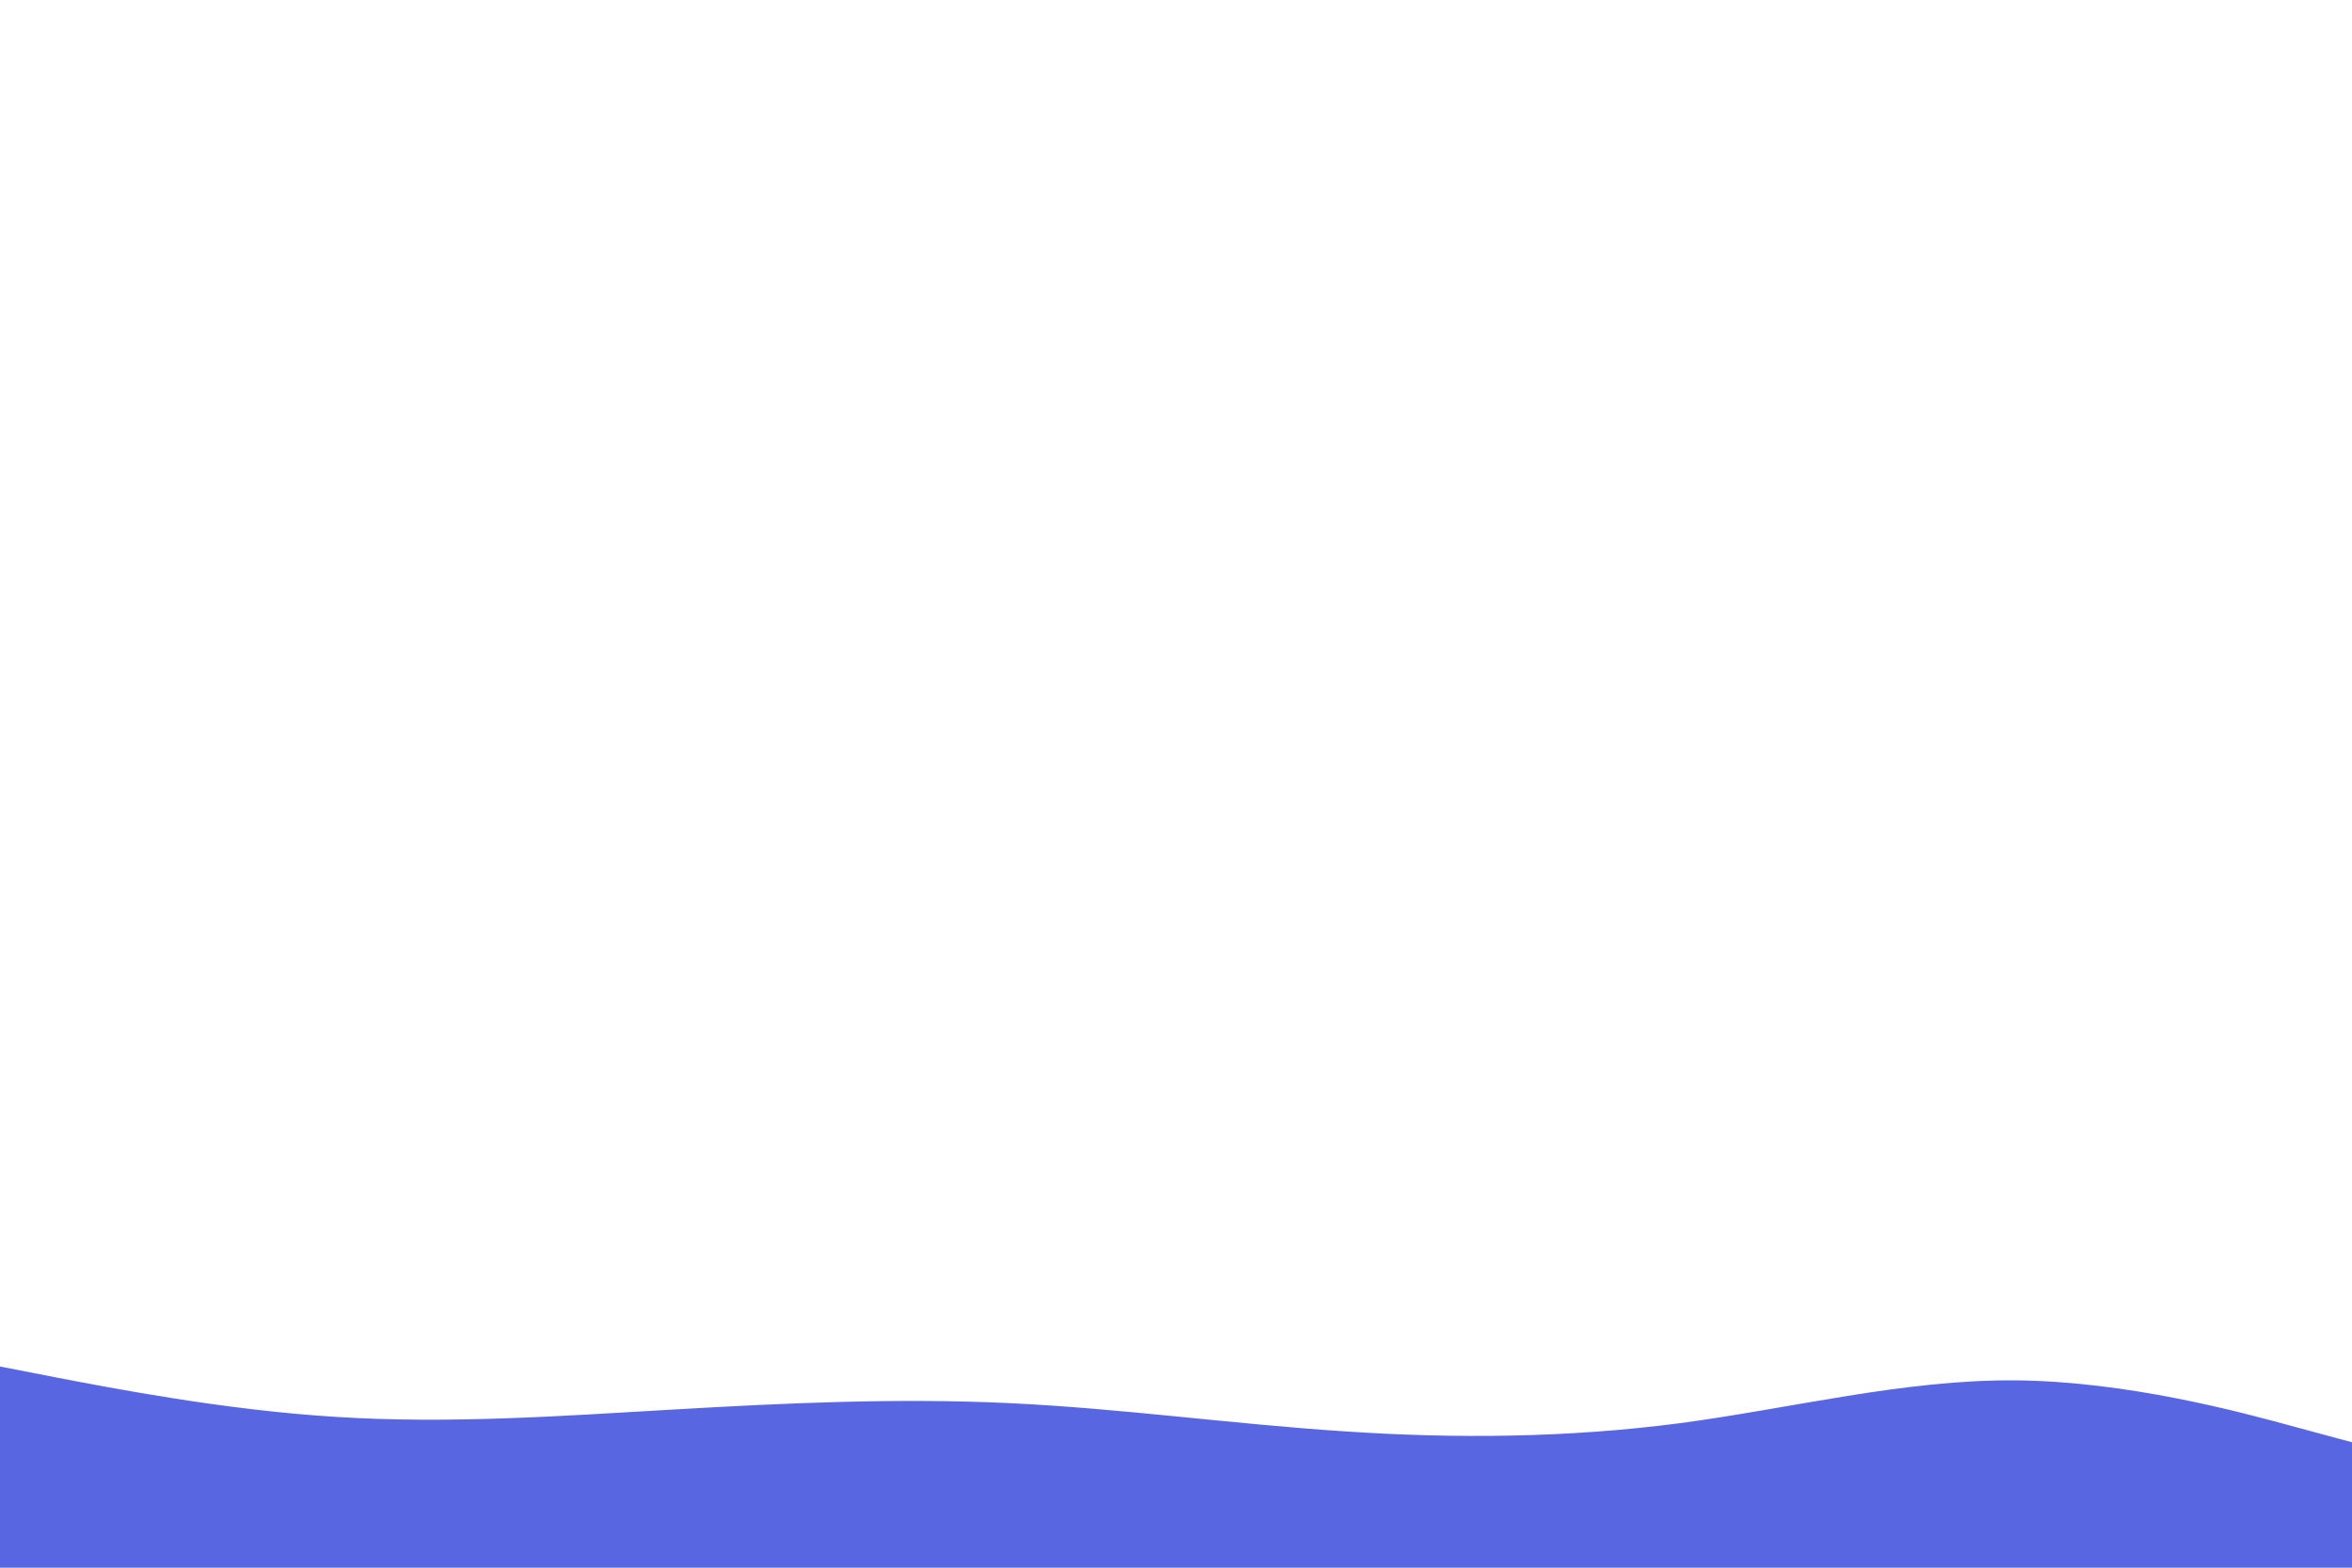 <svg id="visual" viewBox="0 0 900 600" width="900" height="600" xmlns="http://www.w3.org/2000/svg" xmlns:xlink="http://www.w3.org/1999/xlink" version="1.1"><rect x="0" y="0" width="900" height="600" fill="#ffffff"></rect><path d="M0 523L21.5 527.2C43 531.3 86 539.7 128.8 542.3C171.7 545 214.3 542 257.2 539.5C300 537 343 535 385.8 537C428.7 539 471.3 545 514.2 547.8C557 550.7 600 550.3 642.8 544.7C685.7 539 728.3 528 771.2 528.3C814 528.7 857 540.3 878.5 546.2L900 552L900 601L878.5 601C857 601 814 601 771.2 601C728.3 601 685.7 601 642.8 601C600 601 557 601 514.2 601C471.3 601 428.7 601 385.8 601C343 601 300 601 257.2 601C214.3 601 171.7 601 128.8 601C86 601 43 601 21.5 601L0 601Z" fill="#5966e1" stroke-linecap="round" stroke-linejoin="miter"></path></svg>